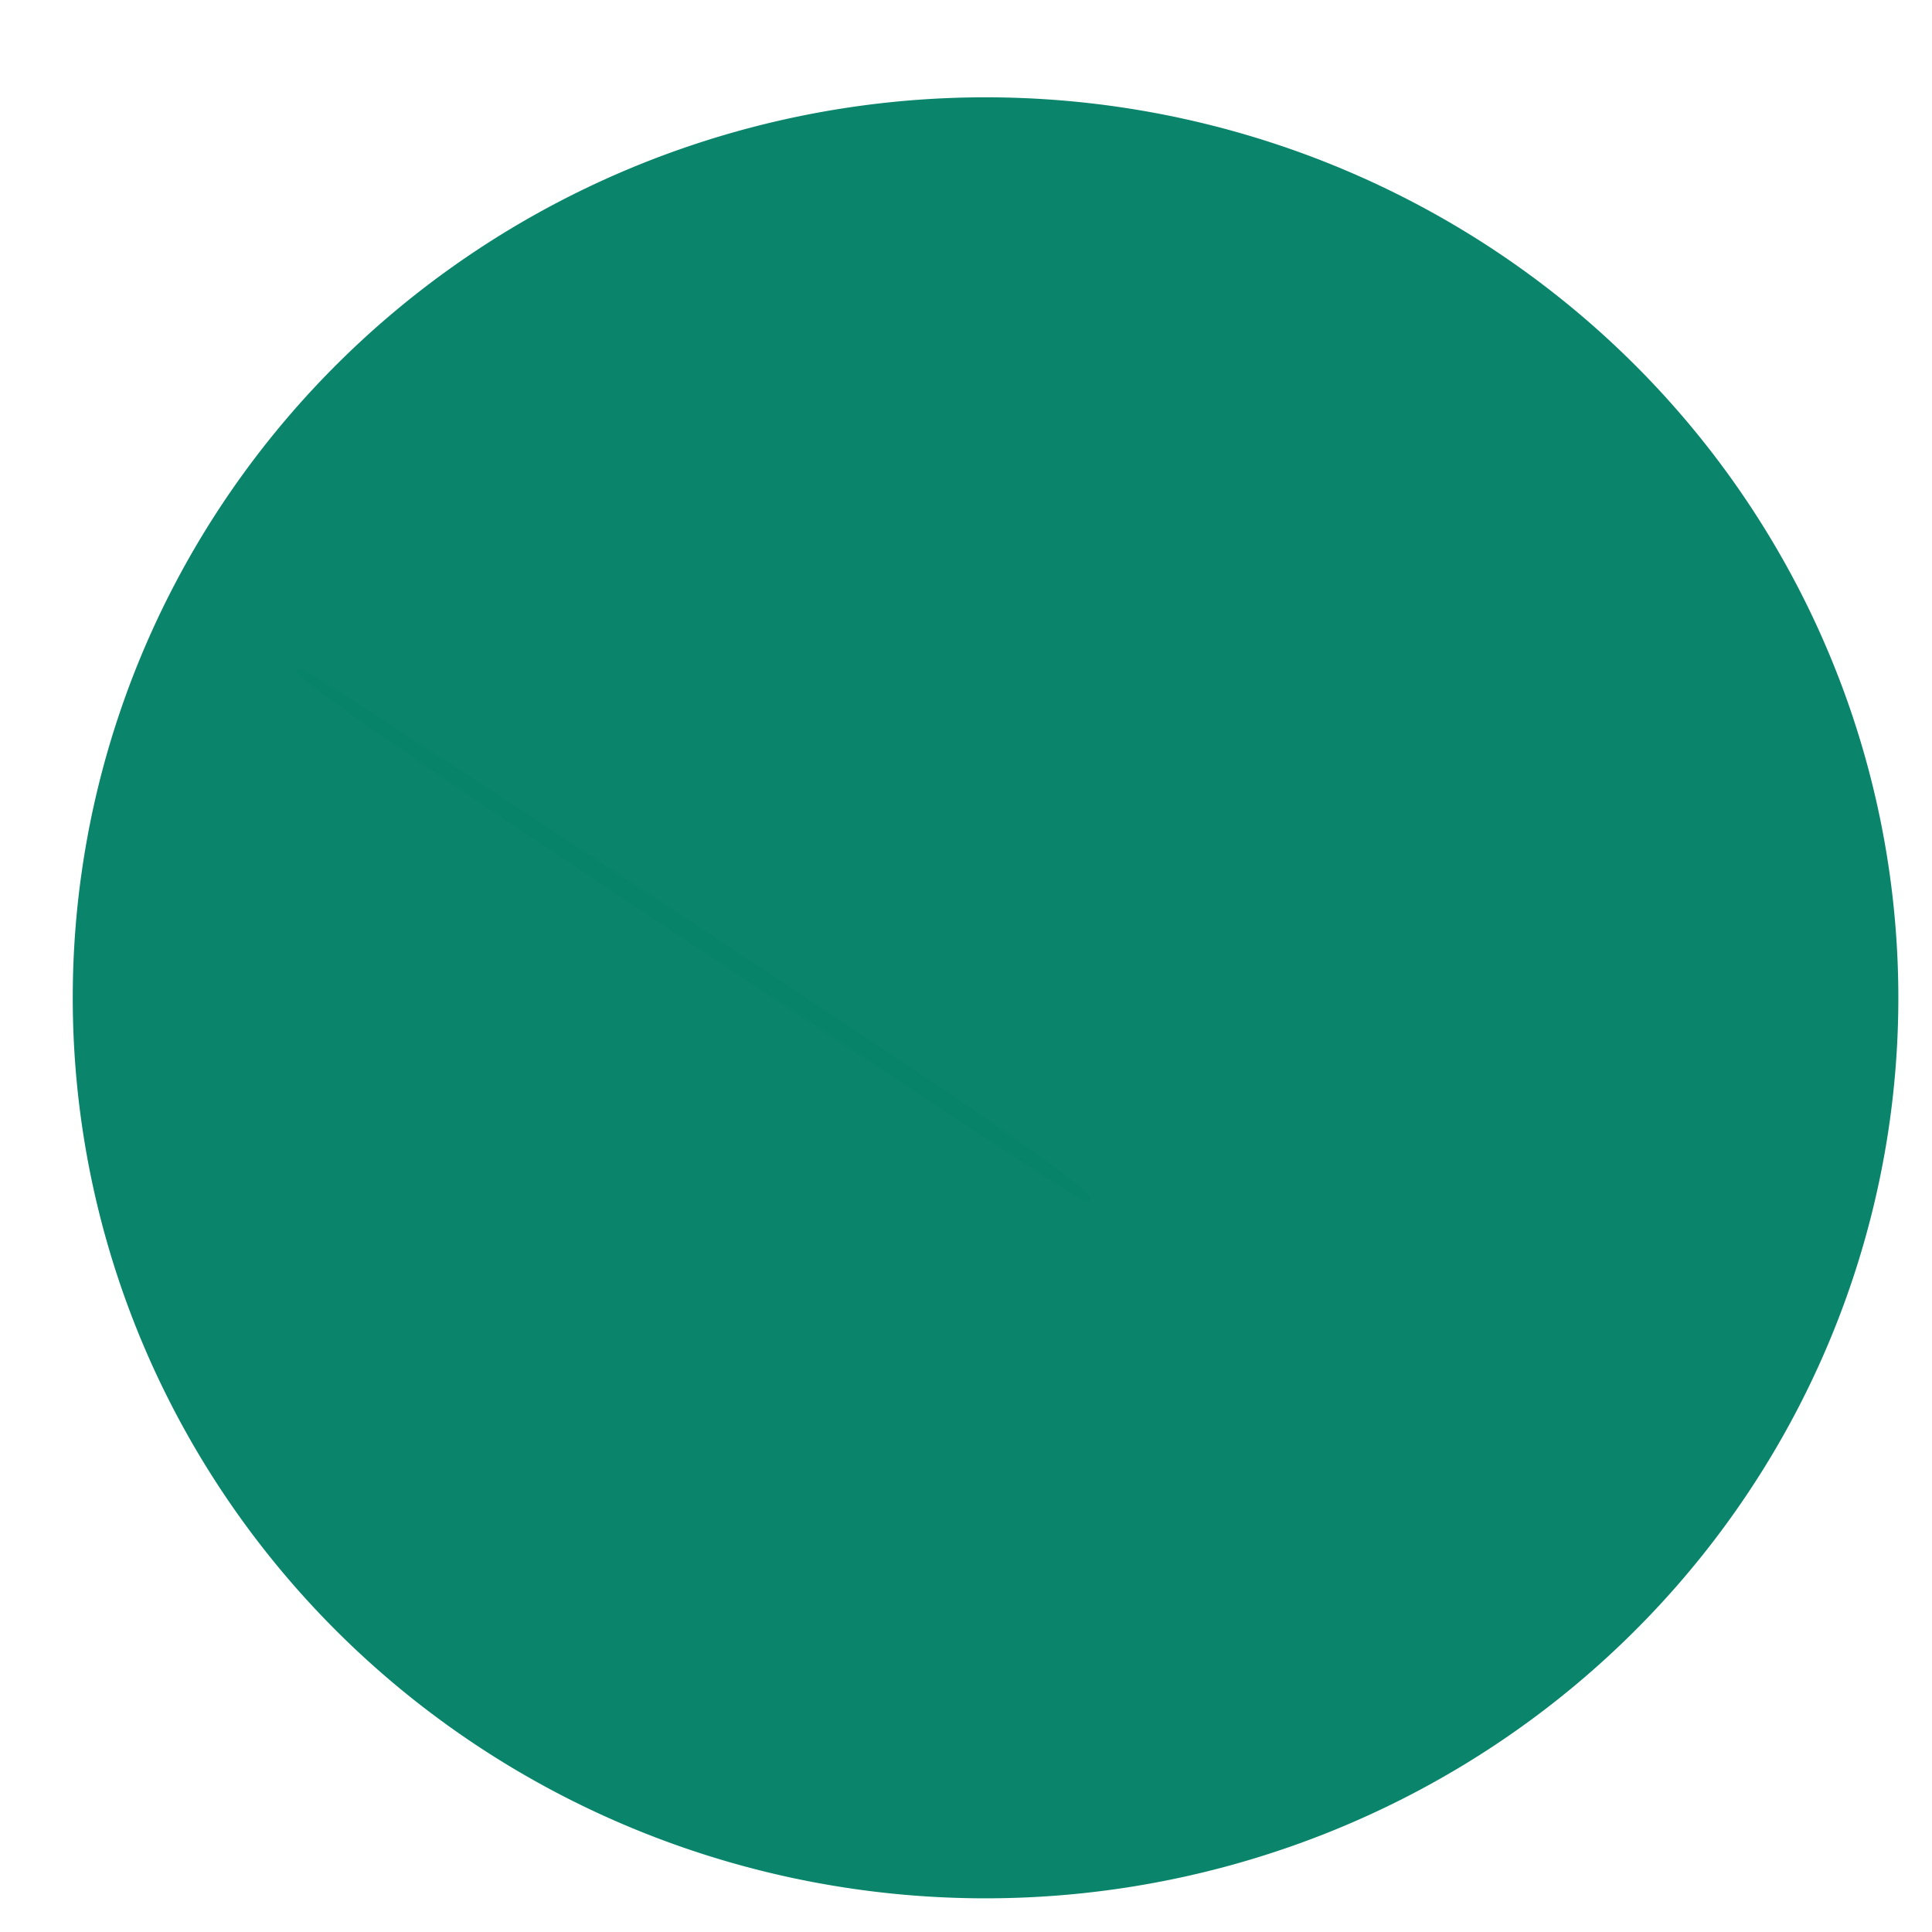 <?xml version="1.0" encoding="UTF-8" standalone="no"?>
<svg id="svg2" xmlns:rdf="http://www.w3.org/1999/02/22-rdf-syntax-ns#" xmlns="http://www.w3.org/2000/svg" height="100%"
     width="100%" version="1.1" xmlns:cc="http://creativecommons.org/ns#"
     viewBox="0 -200 1000 1000" xmlns:dc="http://purl.org/dc/elements/1.1/">
 <defs id="defs10">
  <filter id="filter3008" height="1.5" color-interpolation-filters="sRGB" y="-.25">
   <feGaussianBlur id="feGaussianBlur3010" stdDeviation="5" result="result6"/>
   <feComposite id="feComposite3012" operator="atop" in="SourceGraphic" in2="result6" result="result8"/>
   <feComposite id="feComposite3014" operator="over" in="result8" in2="SourceAlpha" result="result9"/>
   <feColorMatrix id="feColorMatrix3016" values="1 0 0 0 0 0 1 0 0 0 0 0 1 0 0 0 0 0 1 0 " result="result10"/>
   <feBlend id="feBlend3018" result="fbSourceGraphic" mode="normal" in2="result6" in="result10"/>
   <feColorMatrix id="feColorMatrix3032" values="0 0 0 -1 0 0 0 0 -1 0 0 0 0 -1 0 0 0 0 1 0" result="fbSourceGraphicAlpha" in="fbSourceGraphic"/>
   <feOffset id="feOffset3034" result="result11" in="fbSourceGraphic" dx="4" dy="4"/>
   <feGaussianBlur id="feGaussianBlur3036" stdDeviation="4" result="result8"/>
   <feComposite id="feComposite3038" operator="in" in="fbSourceGraphic" in2="result8" result="result9"/>
   <feBlend id="feBlend3040" result="fbSourceGraphic" mode="darken" in2="result8" in="result9"/>
   <feColorMatrix id="feColorMatrix3042" values="0 0 0 -1 0 0 0 0 -1 0 0 0 0 -1 0 0 0 0 1 0" result="fbSourceGraphicAlpha" in="fbSourceGraphic"/>
   <feGaussianBlur id="feGaussianBlur3044" in="fbSourceGraphic" stdDeviation="4" result="result8"/>
   <feOffset id="feOffset3046" result="result11" dx="4" dy="4"/>
   <feComposite id="feComposite3048" operator="in" in="fbSourceGraphic" in2="result11" result="result6"/>
   <feFlood id="feFlood3050" flood-color="rgb(0,0,0)" in="result6" result="result10"/>
   <feBlend id="feBlend3052" result="result12" in="result6" in2="result10" mode="normal"/>
   <feComposite id="feComposite3054" operator="in" in2="fbSourceGraphic" result="result2"/>
  </filter>
 </defs>
 <path id="path3006" opacity="0.98" stroke-linejoin="round" d="m974.58 508.47a472.46 466.1 0 1 1 -944.92 0 472.46 466.1 0 1 1 944.92 0z" transform="translate(0,-200)" filter="url(#filter3008)" stroke-linecap="round" stroke-width="5" fill="#008066"/>
 <path id="path3831" opacity="0.98" d="m447.88 952.15c-148.69-17.28-281.17-108.37-348.65-239.73-87.09-169.55-58.613-373.96 70.65-507.06 72.71-74.88 151.75-117.6 252.58-136.5 50.673-9.501 142.06-6.569 189.96 6.096 130.4 34.477 234.28 115.88 292.58 229.28 22.956 44.651 33.892 76.431 43.098 125.24 9.672 51.273 6.566 142.05-6.517 190.44-44.818 165.78-179.14 291.62-347.51 325.56-42.831 8.634-104.95 11.473-146.19 6.68z" transform="translate(0,-200)" fill="none"/>
 <path id="path4341" opacity="0.98" d="m447.88 952.15c-148.69-17.28-281.17-108.37-348.65-239.73-87.09-169.55-58.613-373.96 70.65-507.06 72.71-74.88 151.75-117.6 252.58-136.5 50.673-9.501 142.06-6.569 189.96 6.096 130.4 34.477 234.28 115.88 292.58 229.28 22.956 44.651 33.892 76.431 43.098 125.24 9.672 51.273 6.566 142.05-6.517 190.44-44.818 165.78-179.14 291.62-347.51 325.56-42.831 8.634-104.95 11.473-146.19 6.68z" transform="translate(0,-200)" fill="none"/>
 <path id="path5803" opacity="0.98" d="m355.77 487.15c-176.77-117.26-220.93-148.57-196.23-139.09 3.383 1.298 96.625 62.042 207.2 134.99 173.24 114.28 210.02 140.53 194.23 138.63-1.61-0.194-93.953-60.734-205.21-134.53z" fill-opacity=".408" transform="translate(0,-200)" fill="#008066"/>
</svg>
